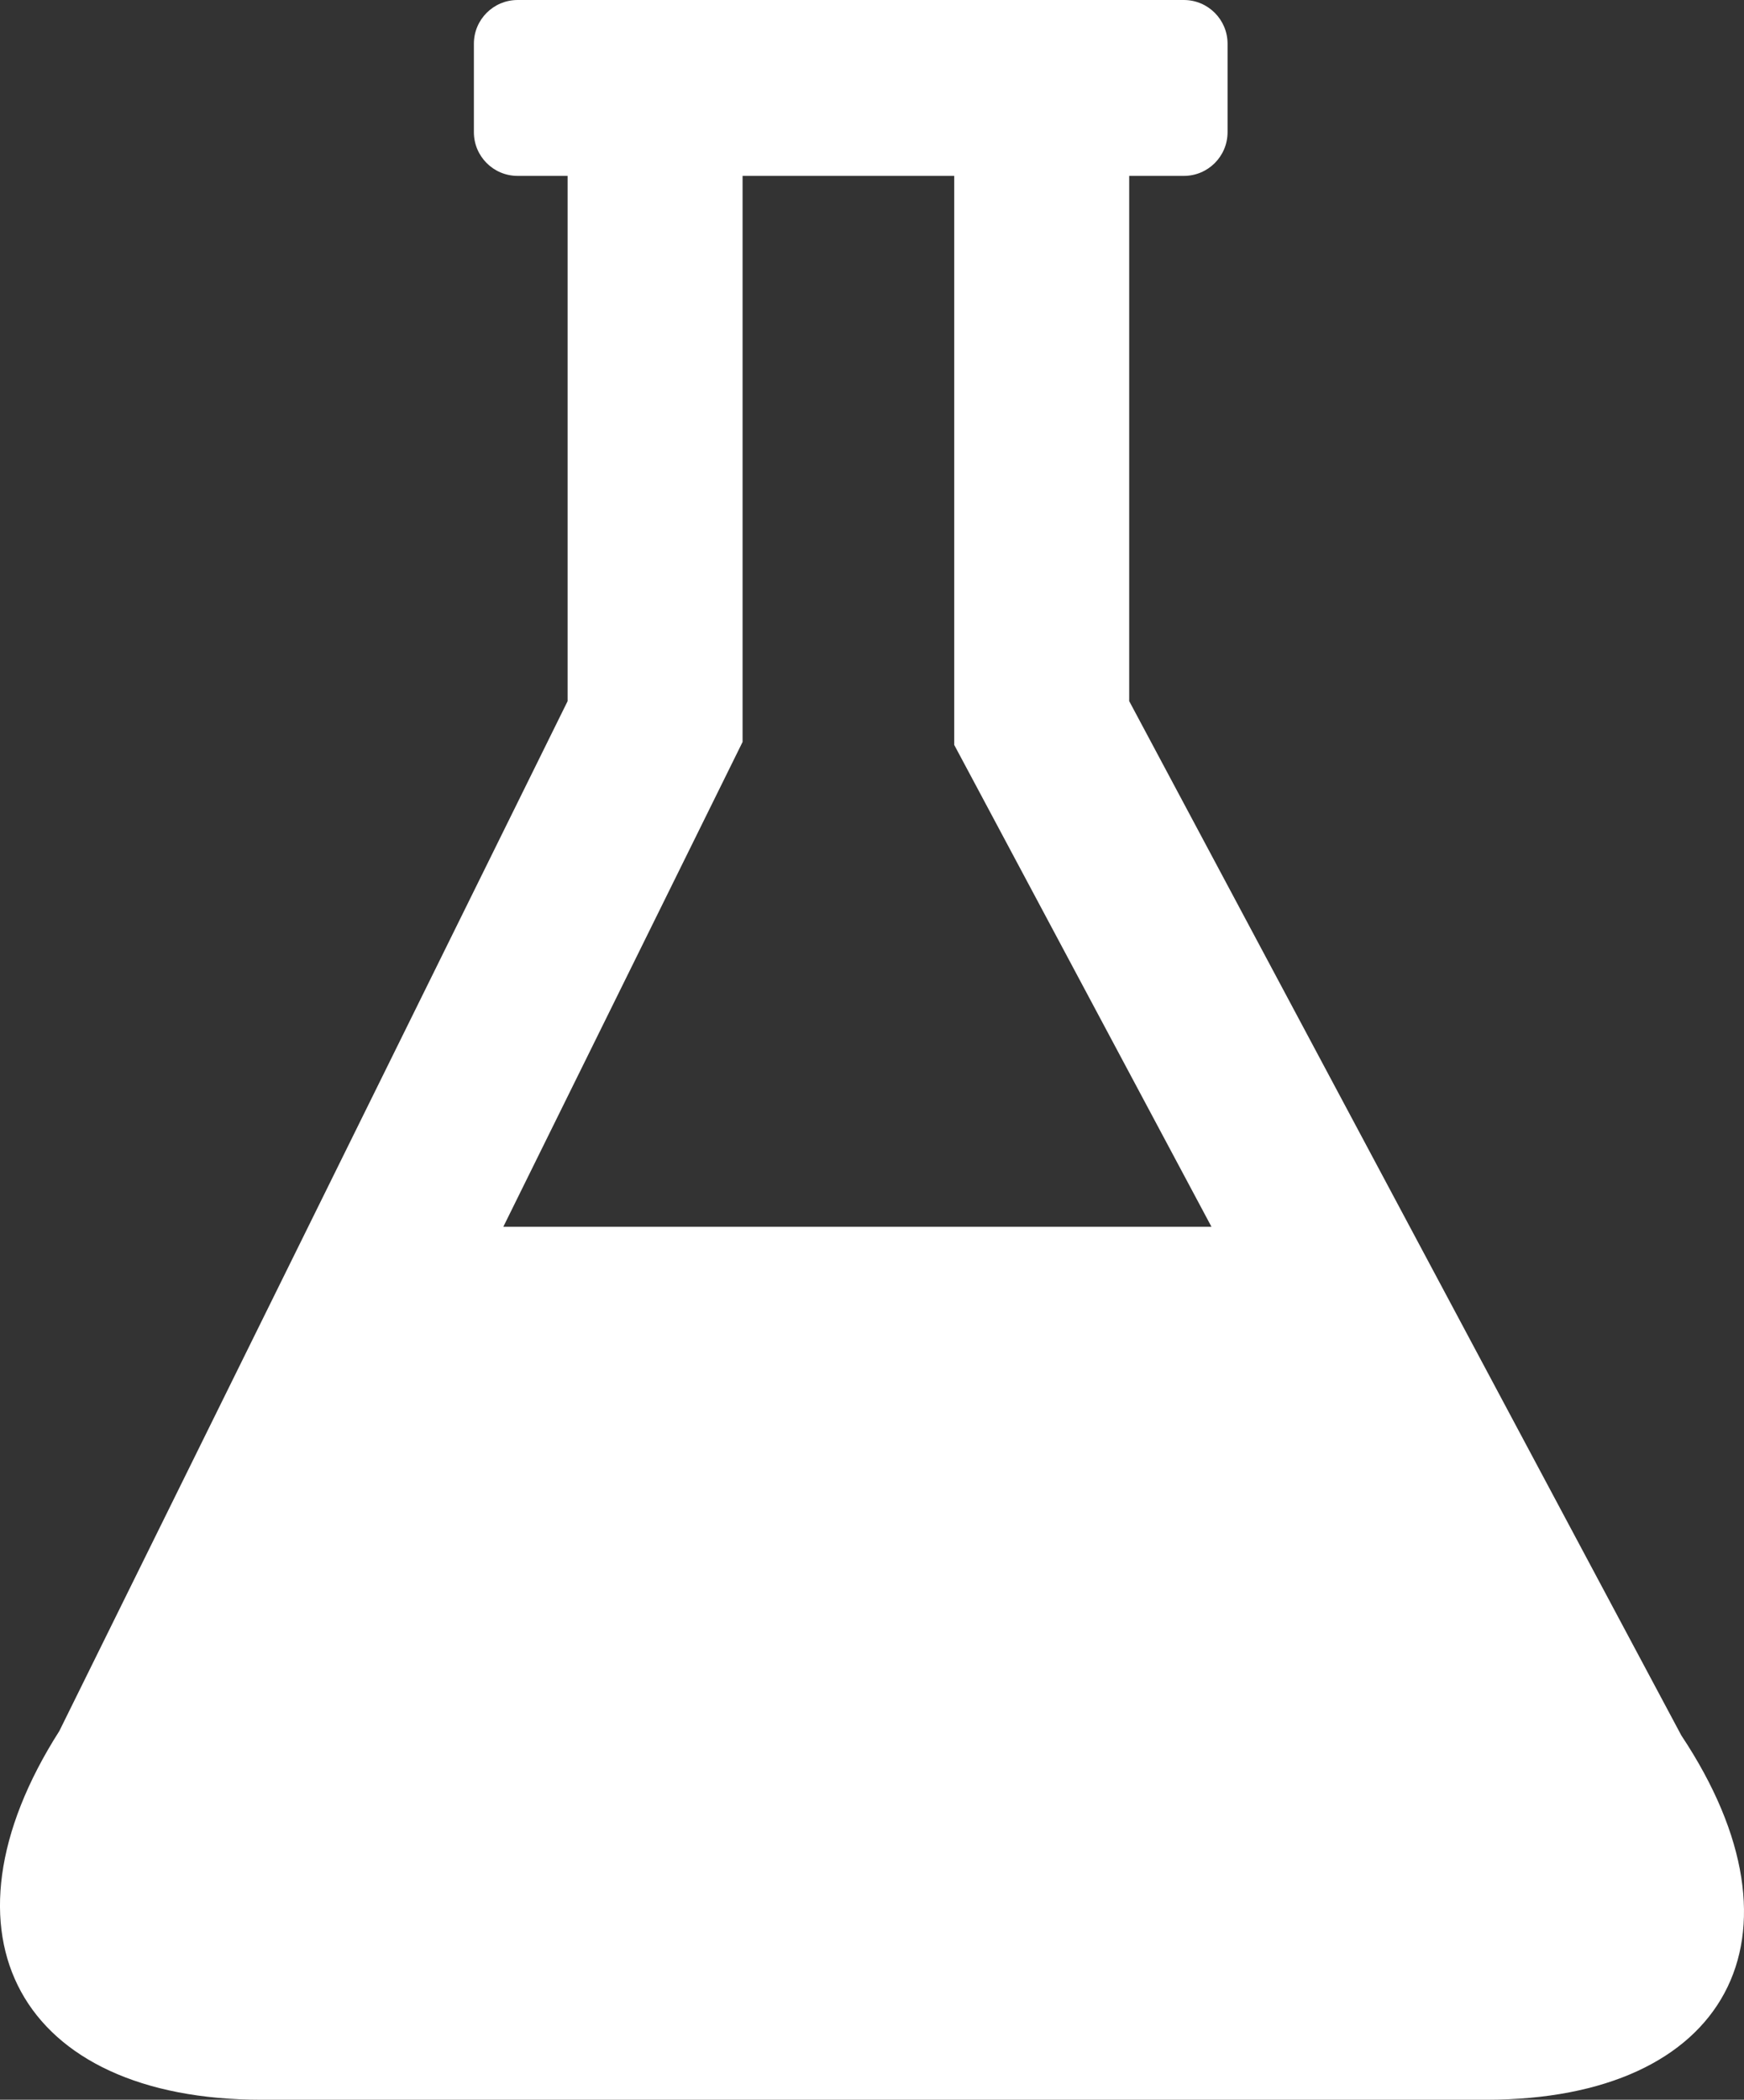 <?xml version="1.0" encoding="utf-8"?>
<!-- Generator: Adobe Illustrator 16.0.0, SVG Export Plug-In . SVG Version: 6.00 Build 0)  -->
<!DOCTYPE svg PUBLIC "-//W3C//DTD SVG 1.1//EN" "http://www.w3.org/Graphics/SVG/1.1/DTD/svg11.dtd">
<svg version="1.1" id="Layer_1" xmlns="http://www.w3.org/2000/svg" xmlns:xlink="http://www.w3.org/1999/xlink" x="0px" y="0px"
	 width="39.872px" height="48px" viewBox="12.064 8 39.872 48" enable-background="new 12.064 8 39.872 48" xml:space="preserve">
<rect x="12.064" y="8" width="39.872" height="48" fill="#333333" stroke="none"/>
<path fill="#FFFFFF" d="M50.504,47.673L37.88,24.027V12.021h1.249c0.553,0,1-0.447,1-1V9c0-0.552-0.447-1-1-1H37.88H25.041h-1.143
	c-0.553,0-1,0.448-1,1v2.021c0,0.553,0.447,1,1,1h1.143v12.007L13.421,47.57C10.45,52.227,12.519,56,18.041,56h28
	C51.563,56,53.561,52.271,50.504,47.673z M28.628,25.798l0.413-0.837v-0.933V12.021h4.839v12.007v1.001l0.472,0.883l5.409,10.132
	h-16.19L28.628,25.798z"/>
</svg>
